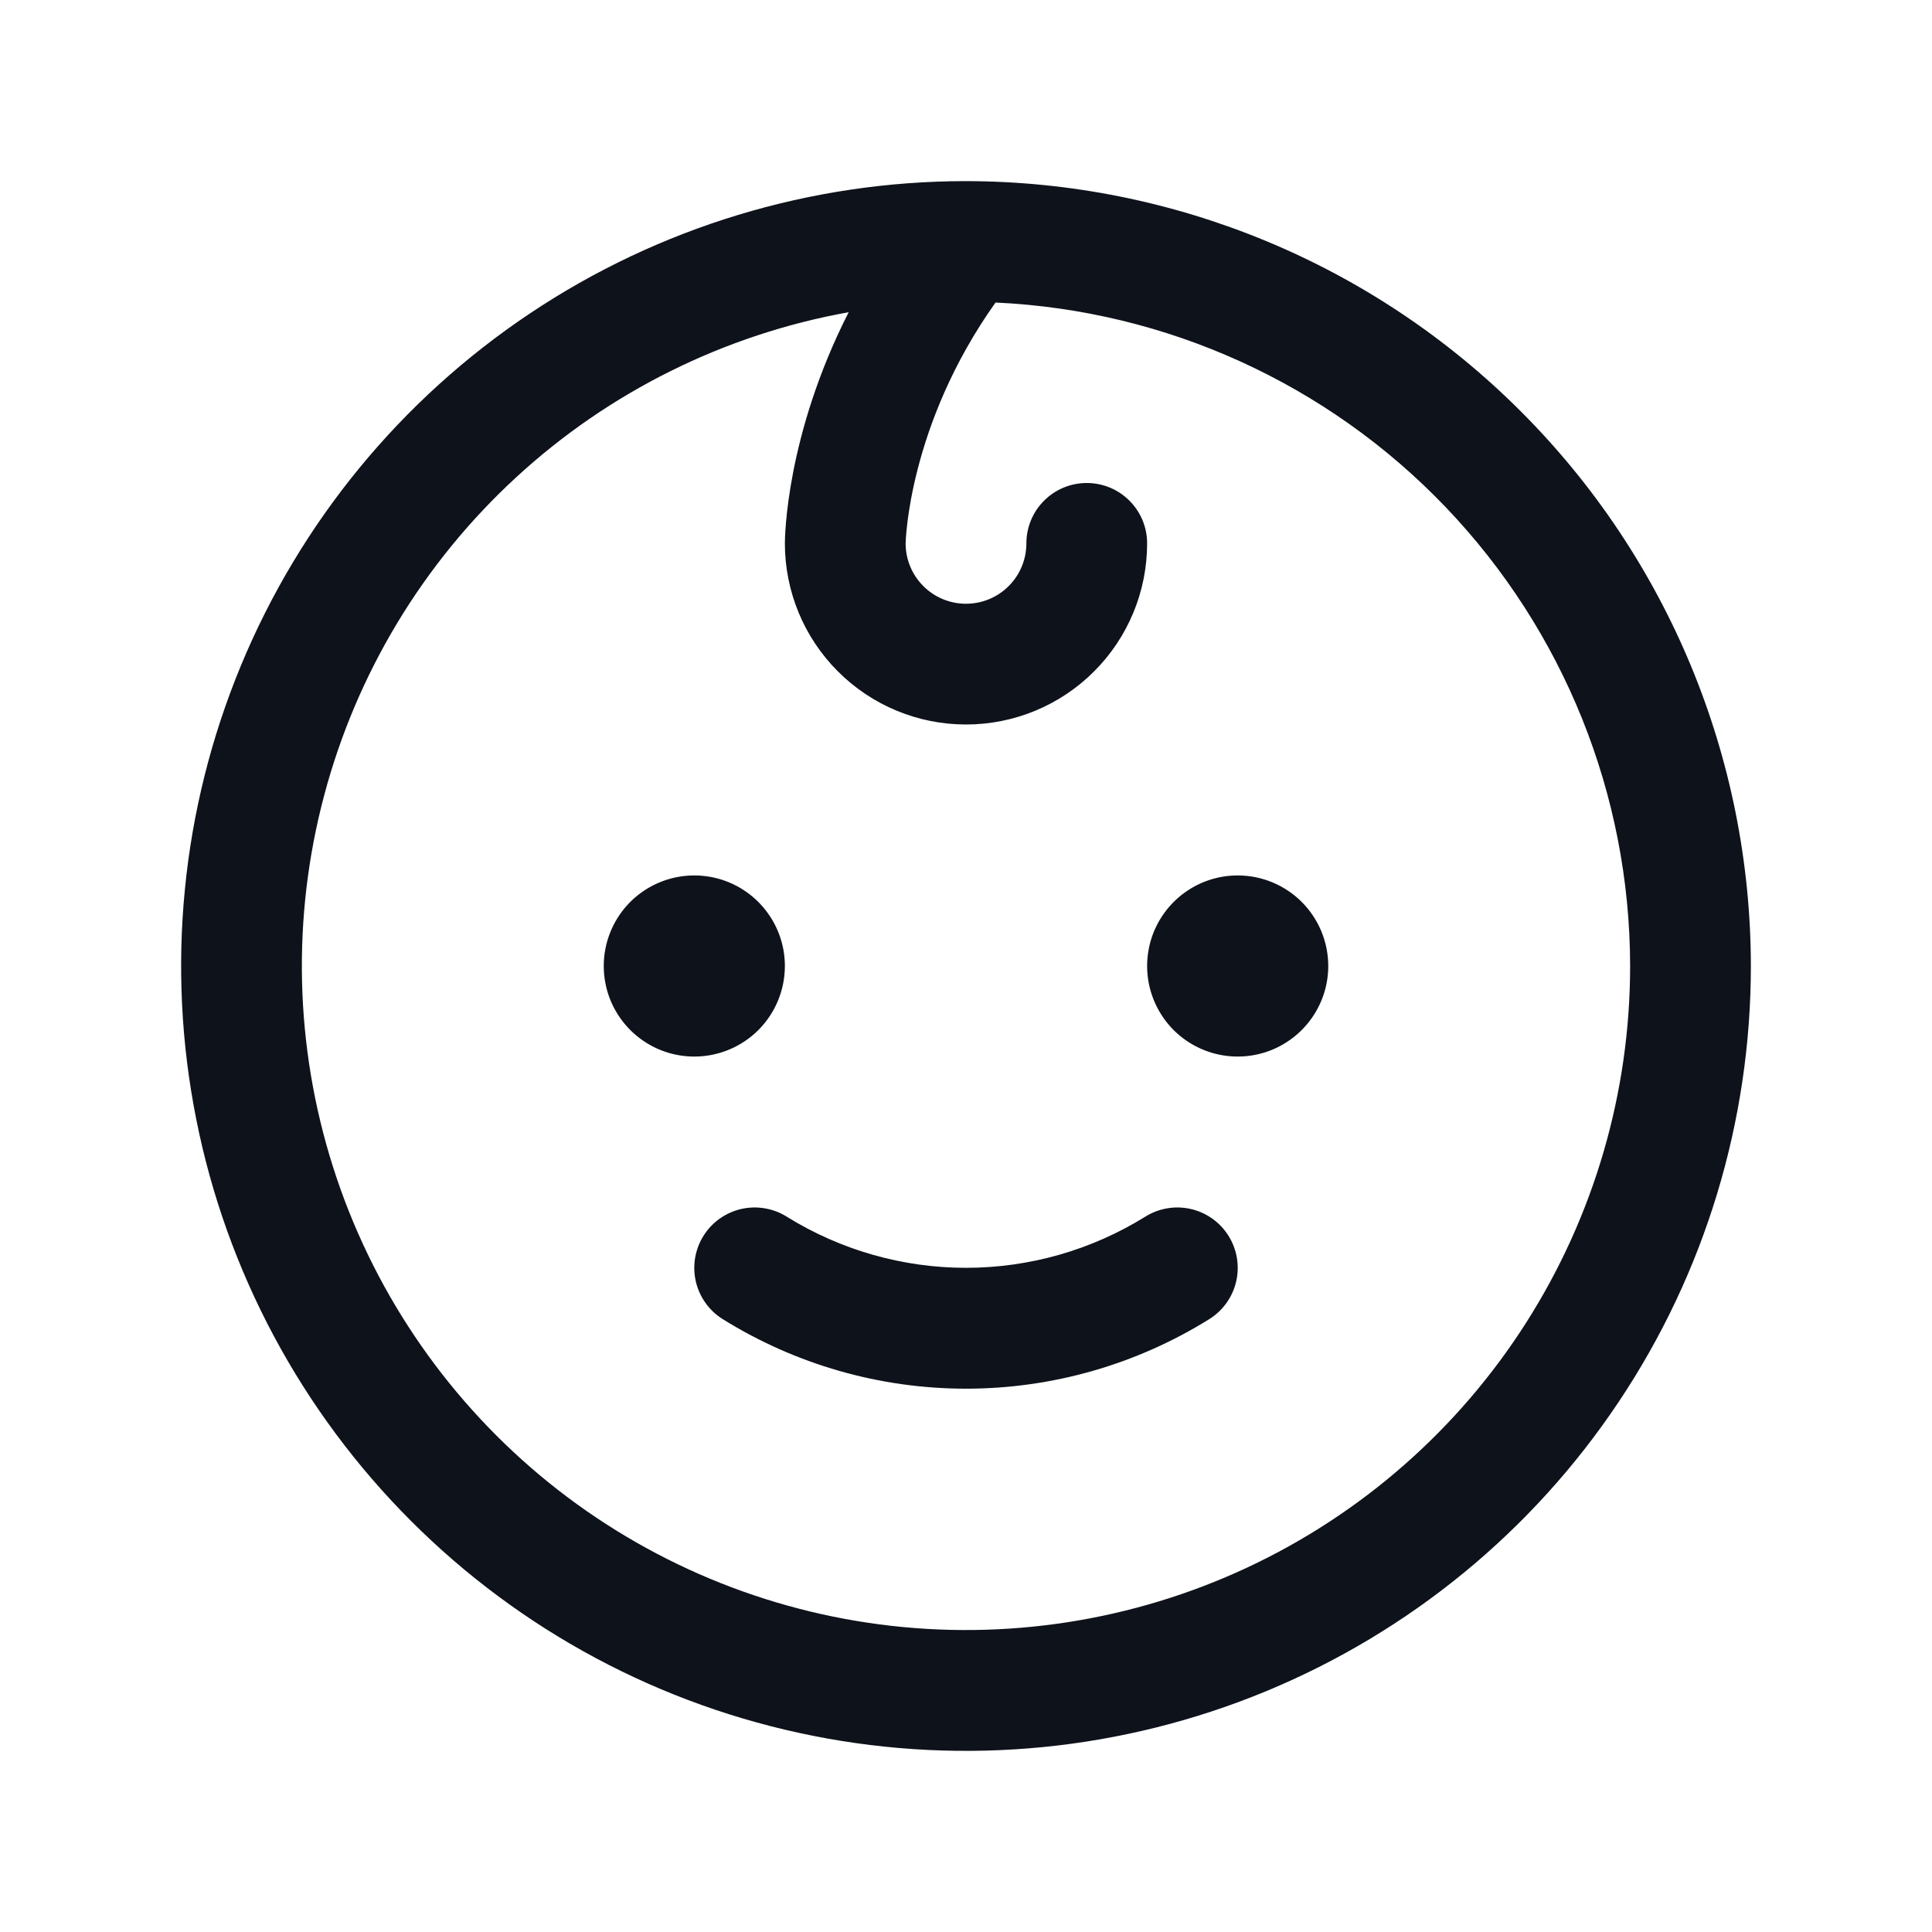 <svg width="32" height="32" viewBox="0 0 32 32" fill="none" xmlns="http://www.w3.org/2000/svg">
<path d="M11.5 17.5C11.203 17.5 10.913 17.412 10.667 17.247C10.42 17.082 10.228 16.848 10.114 16.574C10.001 16.3 9.971 15.998 10.029 15.707C10.087 15.416 10.23 15.149 10.439 14.939C10.649 14.73 10.916 14.587 11.207 14.529C11.498 14.471 11.8 14.501 12.074 14.614C12.348 14.728 12.582 14.92 12.747 15.167C12.912 15.413 13 15.703 13 16C13 16.398 12.842 16.779 12.561 17.061C12.279 17.342 11.898 17.5 11.5 17.5ZM20.5 14.5C20.203 14.5 19.913 14.588 19.667 14.753C19.42 14.918 19.228 15.152 19.114 15.426C19.001 15.7 18.971 16.002 19.029 16.293C19.087 16.584 19.23 16.851 19.439 17.061C19.649 17.27 19.916 17.413 20.207 17.471C20.498 17.529 20.8 17.499 21.074 17.386C21.348 17.272 21.582 17.08 21.747 16.833C21.912 16.587 22 16.297 22 16C22 15.602 21.842 15.221 21.561 14.939C21.279 14.658 20.898 14.5 20.5 14.5ZM18.966 20.154C18.076 20.706 17.048 20.999 16 20.999C14.952 20.999 13.924 20.706 13.034 20.154C12.809 20.012 12.538 19.966 12.279 20.024C12.02 20.083 11.795 20.242 11.654 20.466C11.512 20.691 11.466 20.962 11.524 21.221C11.583 21.48 11.742 21.705 11.966 21.846C13.176 22.601 14.574 23.001 16 23.001C17.426 23.001 18.824 22.601 20.034 21.846C20.258 21.705 20.417 21.48 20.476 21.221C20.534 20.962 20.488 20.691 20.346 20.466C20.205 20.242 19.98 20.083 19.721 20.024C19.462 19.966 19.191 20.012 18.966 20.154ZM29 16C29 18.571 28.238 21.085 26.809 23.222C25.381 25.36 23.35 27.026 20.975 28.01C18.599 28.994 15.986 29.252 13.464 28.75C10.942 28.249 8.626 27.011 6.808 25.192C4.99 23.374 3.751 21.058 3.25 18.536C2.748 16.014 3.006 13.401 3.99 11.025C4.974 8.65 6.64 6.619 8.778 5.191C10.915 3.762 13.429 3 16 3C19.447 3.004 22.751 4.374 25.188 6.812C27.626 9.249 28.996 12.553 29 16ZM27 16C26.997 13.168 25.902 10.447 23.945 8.4C21.988 6.354 19.317 5.14 16.489 5.011C15.04 7.048 15 8.985 15 9C15 9.265 15.105 9.52 15.293 9.707C15.48 9.895 15.735 10 16 10C16.265 10 16.52 9.895 16.707 9.707C16.895 9.52 17 9.265 17 9C17 8.735 17.105 8.48 17.293 8.293C17.48 8.105 17.735 8 18 8C18.265 8 18.52 8.105 18.707 8.293C18.895 8.48 19 8.735 19 9C19 9.796 18.684 10.559 18.121 11.121C17.559 11.684 16.796 12 16 12C15.204 12 14.441 11.684 13.879 11.121C13.316 10.559 13 9.796 13 9C13 8.909 13.016 7.213 14.057 5.171C11.998 5.541 10.086 6.49 8.547 7.908C7.008 9.325 5.906 11.152 5.369 13.175C4.831 15.197 4.882 17.331 5.515 19.325C6.148 21.32 7.337 23.092 8.941 24.435C10.546 25.778 12.501 26.635 14.575 26.906C16.65 27.177 18.759 26.85 20.655 25.965C22.551 25.079 24.155 23.671 25.279 21.906C26.403 20.141 27 18.092 27 16Z" fill="#0E121B"/>
</svg>
